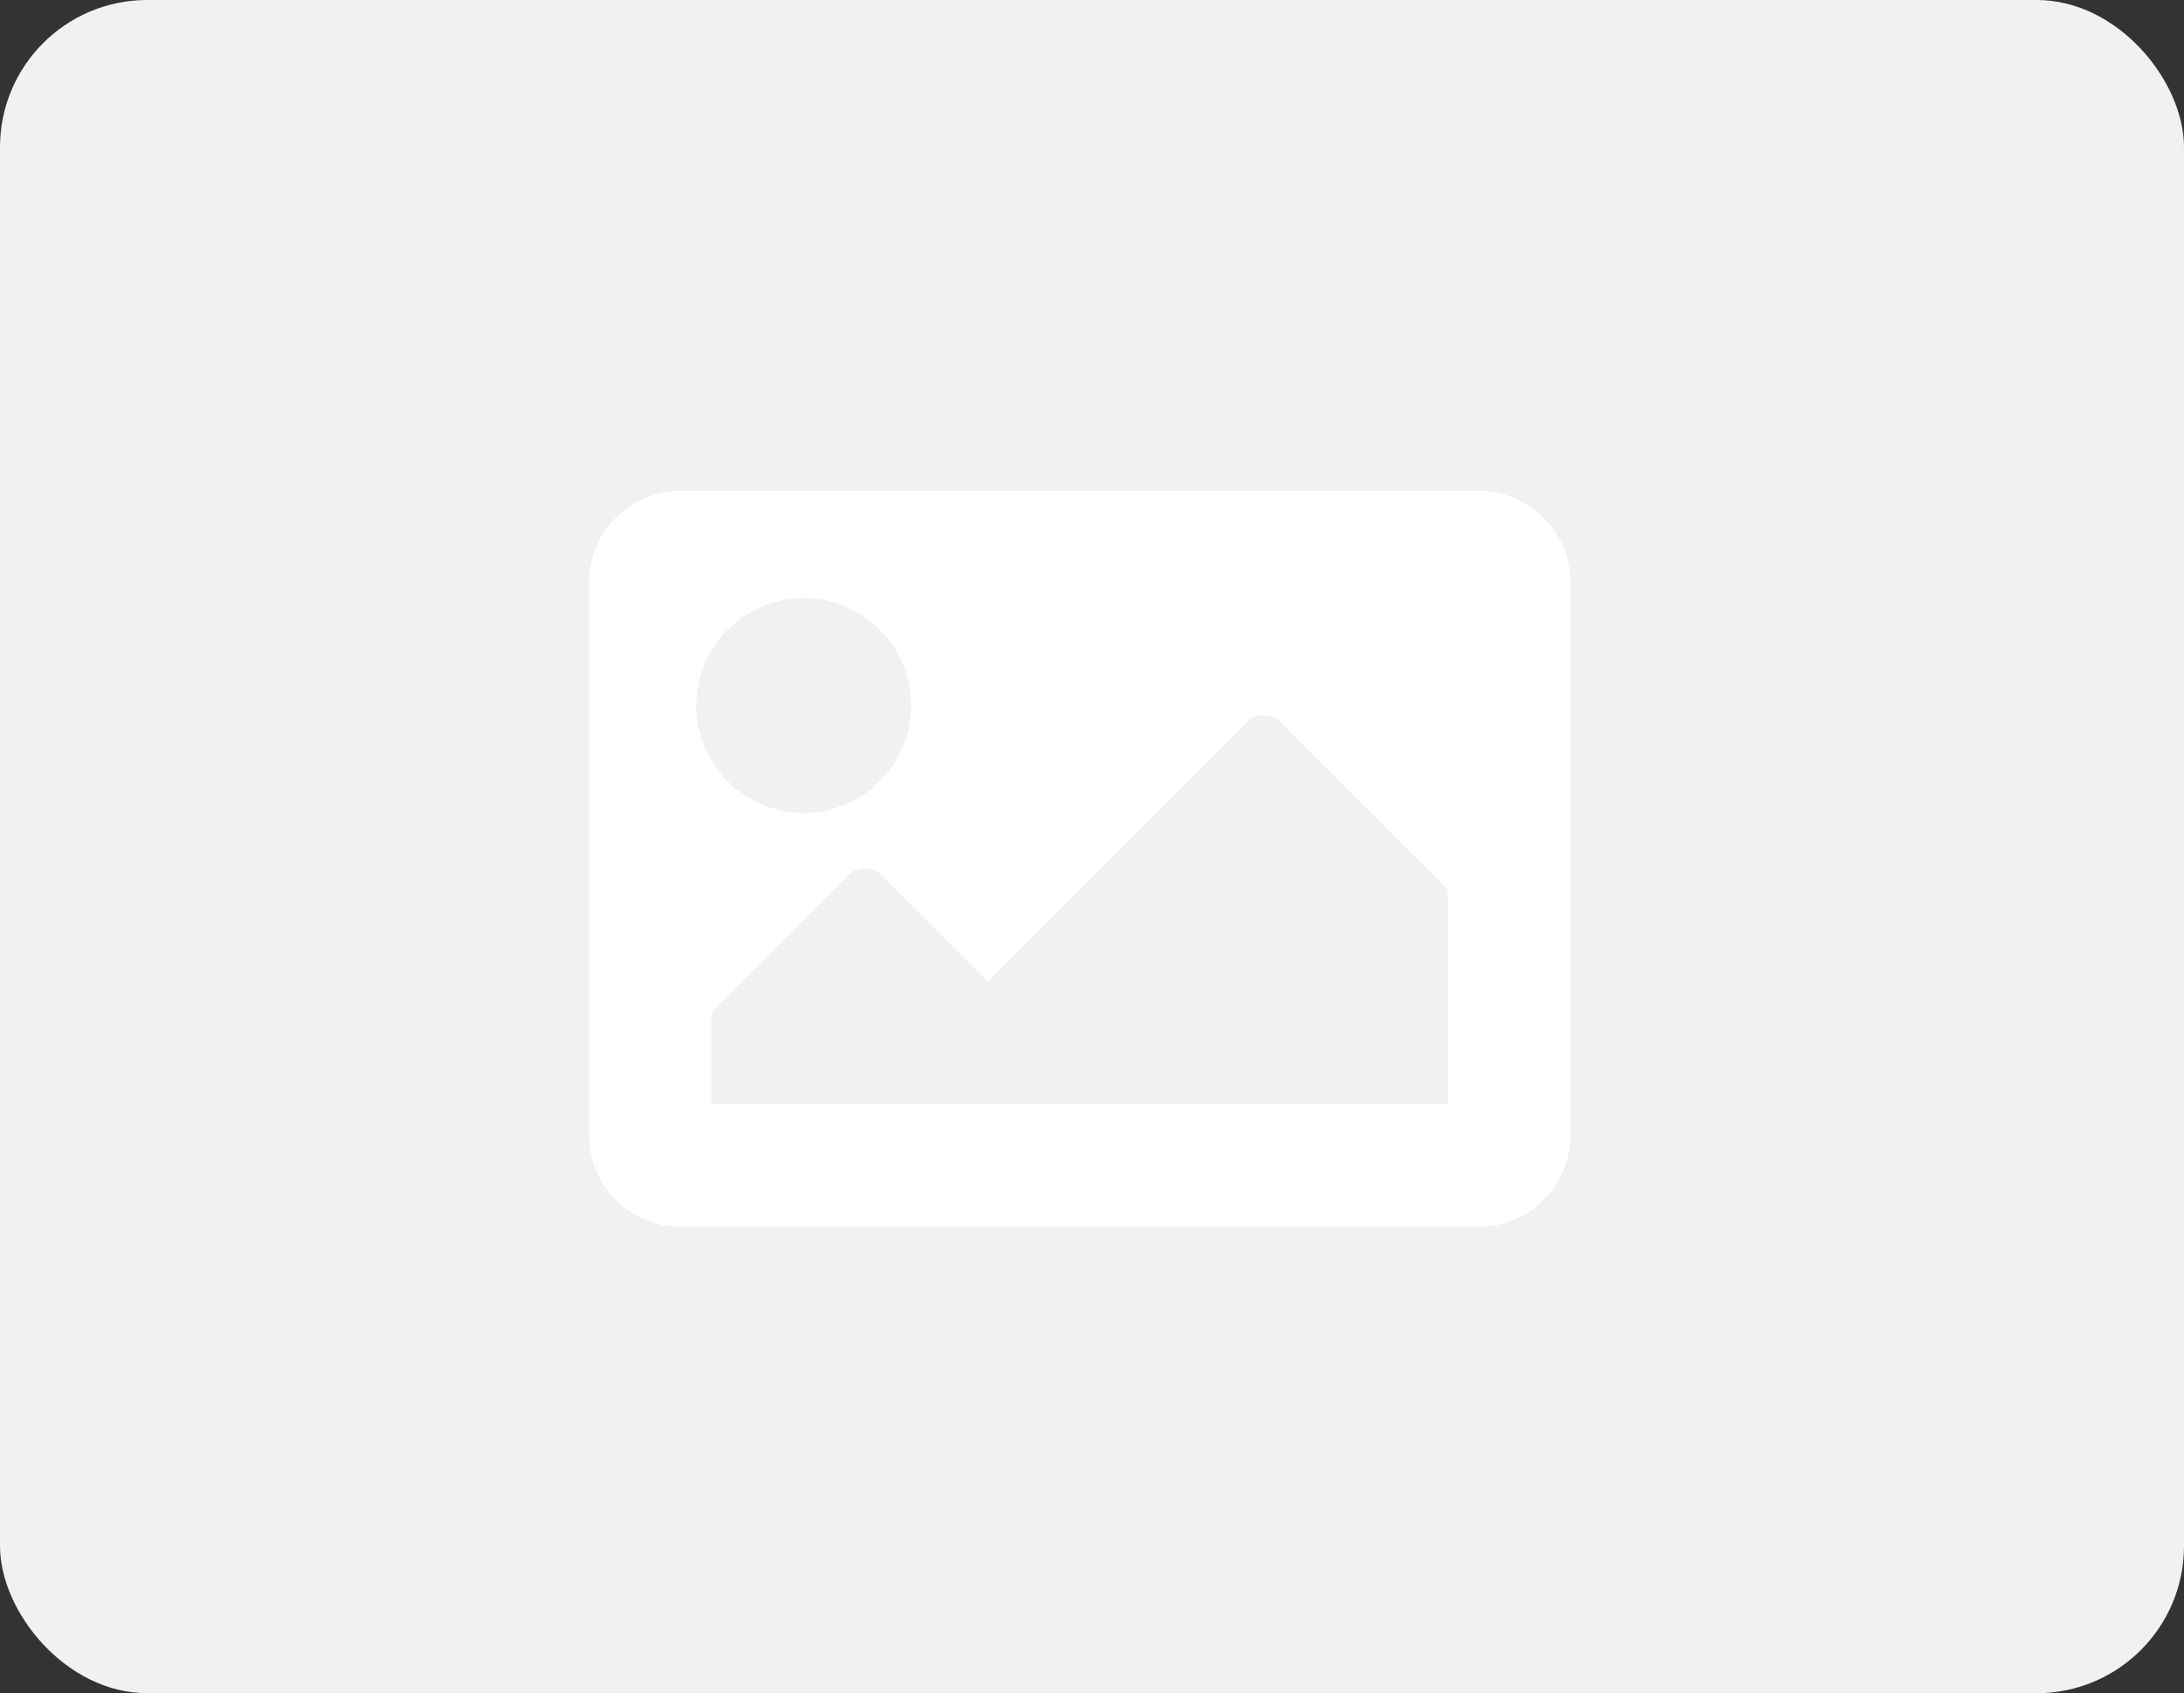 <svg width="89" height="69" fill="none" xmlns="http://www.w3.org/2000/svg">
    <rect width="100%" height="100%" fill="#333333" stroke="none"/>
    <rect width="89" height="69" rx="6" fill="#F1F1F1"/>
    <path d="M60.25 50h-32.5A3.75 3.75 0 0124 46.25v-22.5A3.75 3.75 0 0127.75 20h32.5A3.75 3.75 0 0164 23.75v22.5A3.75 3.75 0 0160.25 50zm-27.5-25.625a4.375 4.375 0 100 8.75 4.375 4.375 0 000-8.75zM29 45h30v-8.75l-6.837-6.837a.938.938 0 00-1.326 0L40.25 40l-4.337-4.337a.938.938 0 00-1.326 0L29 41.25V45z" fill="#fff"/>
</svg>

